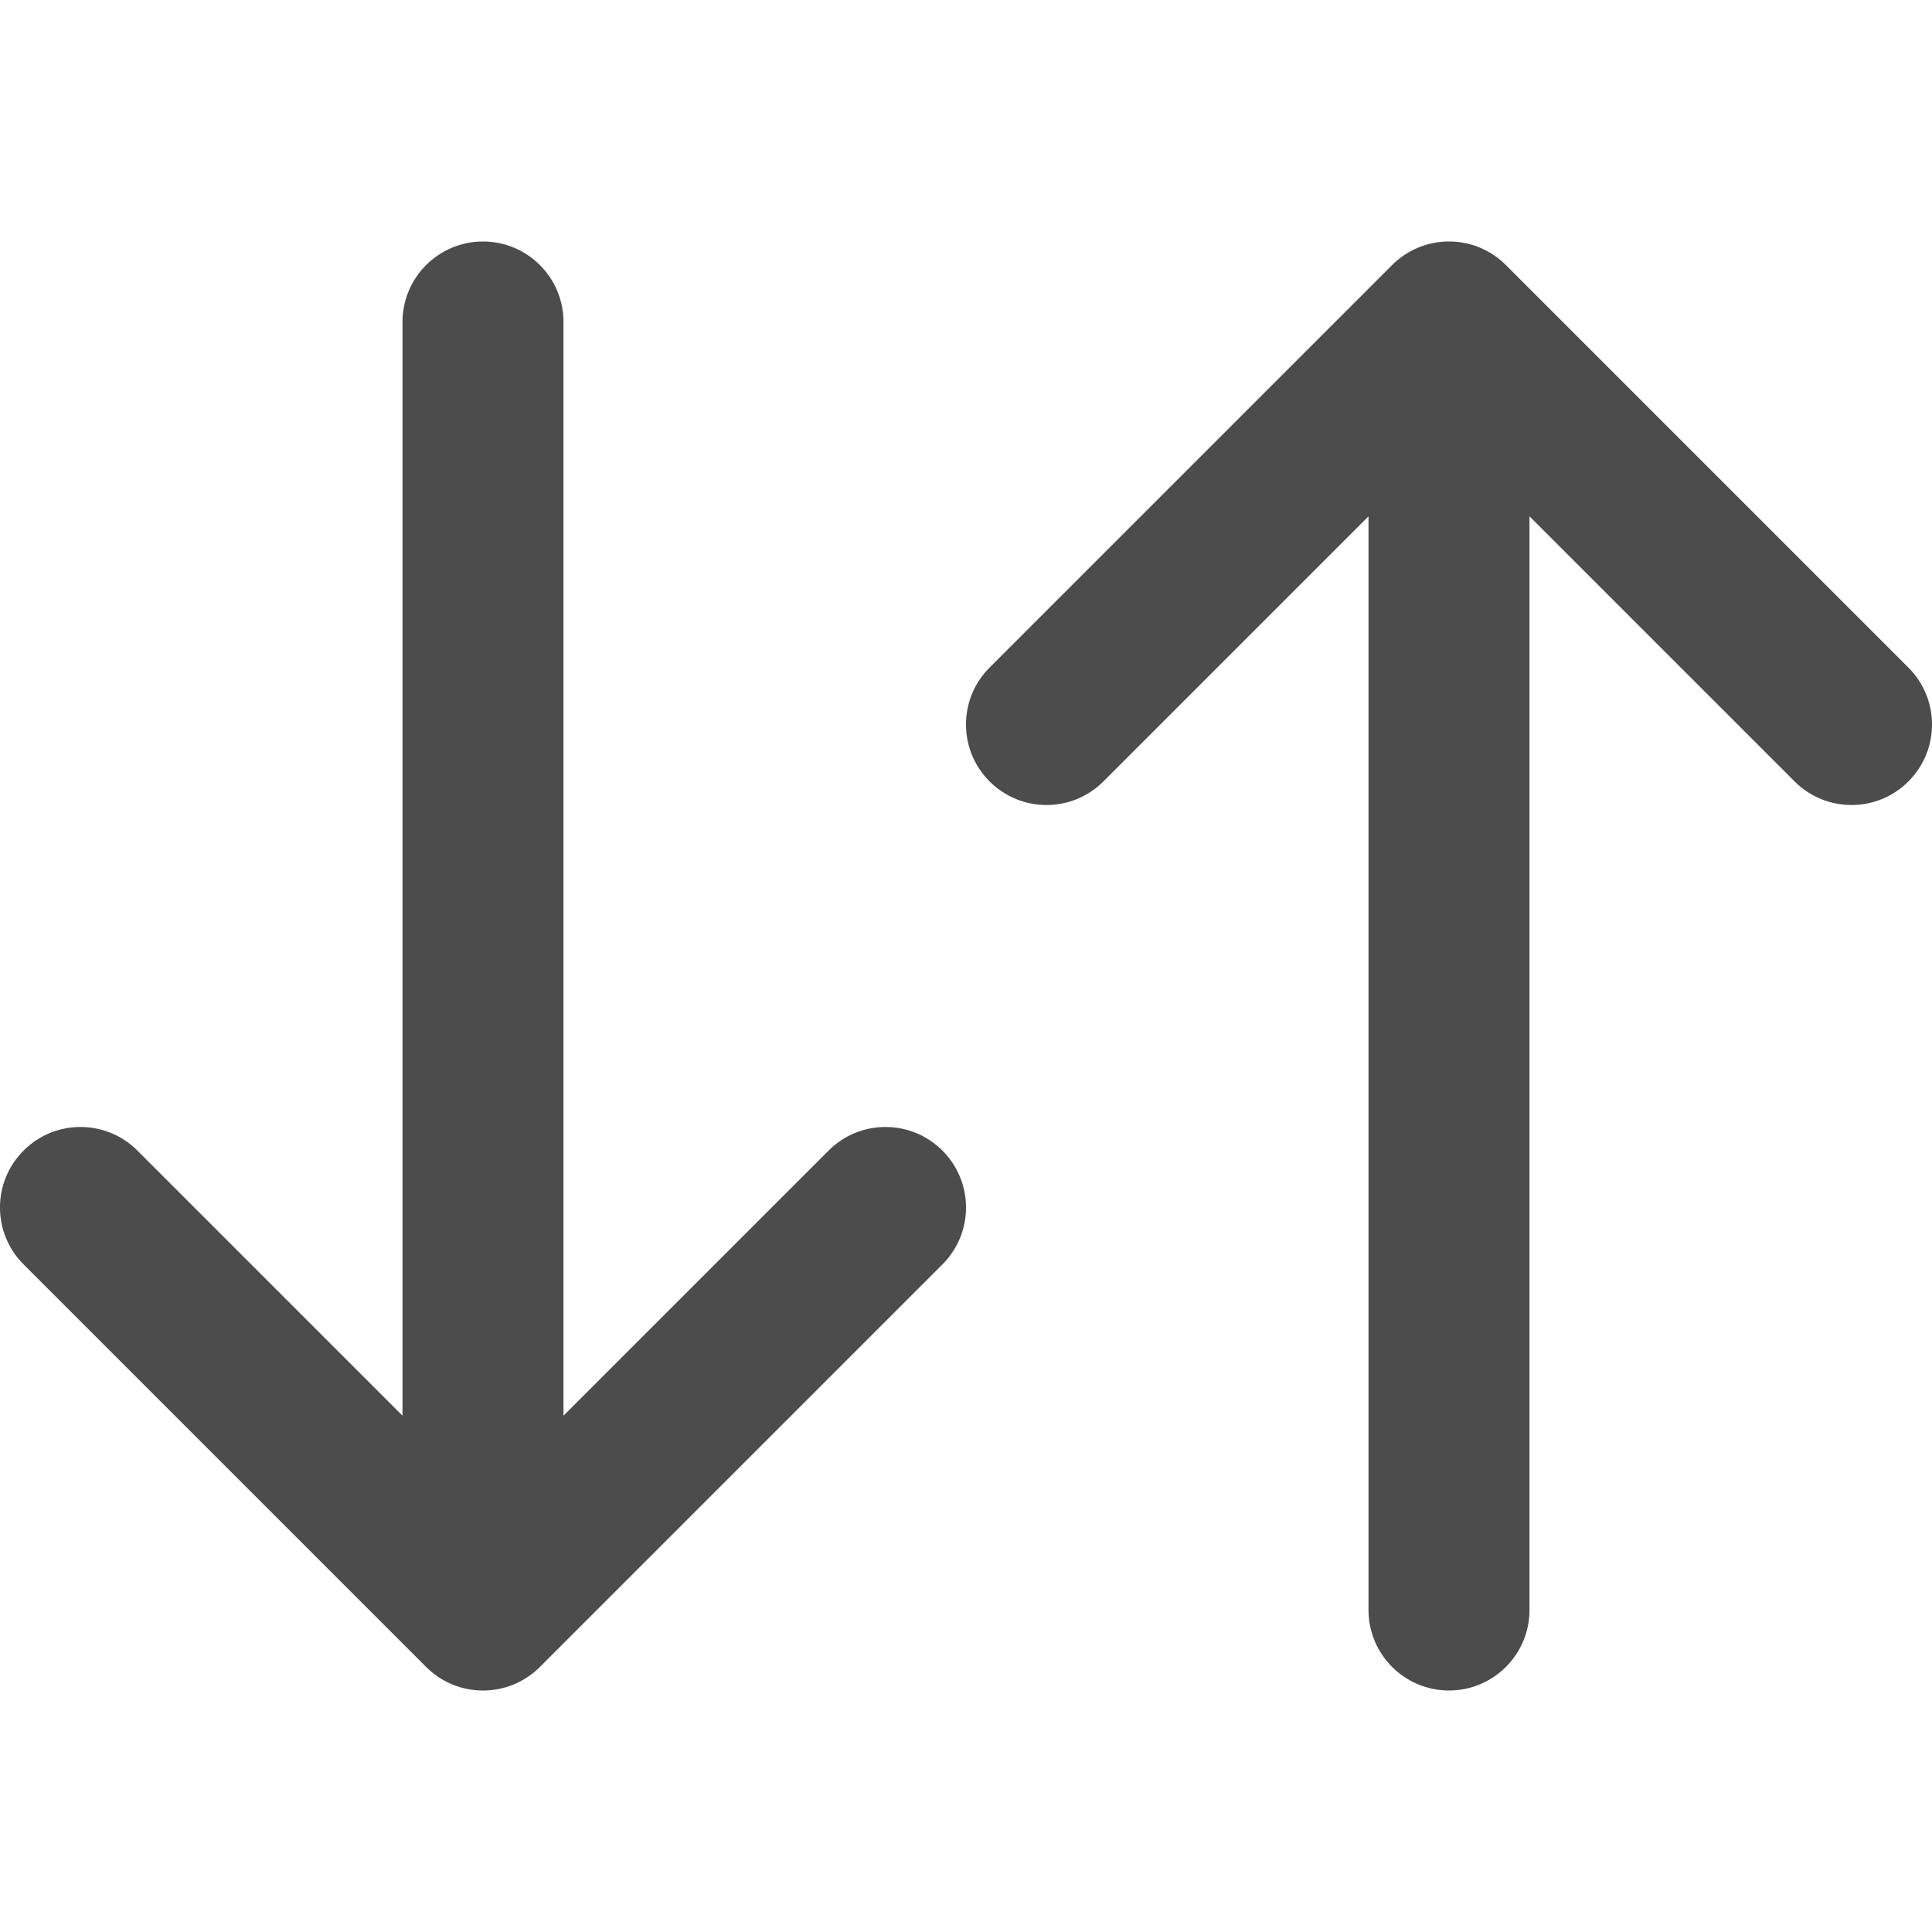 <svg width="24" height="24" viewBox="0 0 24 24" fill="none" xmlns="http://www.w3.org/2000/svg">
<path fill-rule="evenodd" clip-rule="evenodd" d="M6 3C6.552 3 7 3.448 7 4V17.586L10.293 14.293C10.683 13.902 11.317 13.902 11.707 14.293C12.098 14.683 12.098 15.317 11.707 15.707L6.707 20.707C6.317 21.098 5.683 21.098 5.293 20.707L0.293 15.707C-0.098 15.317 -0.098 14.683 0.293 14.293C0.683 13.902 1.317 13.902 1.707 14.293L5 17.586V4C5 3.448 5.448 3 6 3Z" fill="black" fill-opacity="0.7"/>
<path fill-rule="evenodd" clip-rule="evenodd" d="M18 21C17.448 21 17 20.552 17 20L17 6.414L13.707 9.707C13.317 10.098 12.683 10.098 12.293 9.707C11.902 9.317 11.902 8.683 12.293 8.293L17.293 3.293C17.683 2.902 18.317 2.902 18.707 3.293L23.707 8.293C24.098 8.683 24.098 9.317 23.707 9.707C23.317 10.098 22.683 10.098 22.293 9.707L19 6.414L19 20C19 20.552 18.552 21 18 21Z" fill="black" fill-opacity="0.7"/>
</svg>
